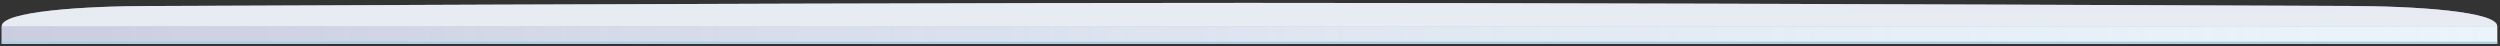 <svg width="862" height="16" viewBox="0 0 862 16" fill="none" xmlns="http://www.w3.org/2000/svg">
<rect x="0" y="0" width="862" height="16" fill="#333333" stroke="none"/>
<g clip-path="url(#clip0_1_56)">
<g clip-path="url(#clip1_1_56)">
<g clip-path="url(#clip2_1_56)">
<path d="M0.613 15.075H861.035V9.014H0.613V15.075Z" fill="url(#paint0_linear_1_56)"/>
<path d="M0.613 15.075H861.035V9.014H0.613V15.075Z" fill="url(#paint1_linear_1_56)"/>
<g style="mix-blend-mode:color">
<path d="M0.613 15.075H861.035V9.014H0.613V15.075Z" fill="#D1F9FF" fill-opacity="0.25"/>
</g>
<path d="M0.613 15.075H861.031V14.361H0.613V15.075Z" fill="url(#paint2_linear_1_56)"/>
<g style="mix-blend-mode:color">
<path d="M0.613 15.075H861.031V14.361H0.613V15.075Z" fill="#00BBD8" fill-opacity="0.25"/>
</g>
<path d="M0.613 9.014C0.613 3.995 28.369 2.064 52.473 2.064C220.631 1.351 346.629 0.995 430.465 0.995C514.783 0.995 641.018 1.351 809.17 2.064C833.275 2.064 861.031 3.995 861.031 9.014H0.613Z" fill="url(#paint3_linear_1_56)"/>
<g style="mix-blend-mode:color">
<path d="M0.613 9.014C0.613 3.995 28.369 2.064 52.473 2.064C220.631 1.351 346.629 0.995 430.465 0.995C514.783 0.995 641.018 1.351 809.17 2.064C833.275 2.064 861.031 3.995 861.031 9.014H0.613Z" fill="#D1F9FF" fill-opacity="0.25"/>
</g>
<path d="M0.613 9.014C0.613 3.995 28.369 2.064 52.473 2.064C220.631 1.351 346.629 0.995 430.465 0.995C514.783 0.995 641.018 1.351 809.17 2.064C833.275 2.064 861.031 3.995 861.031 9.014H0.613Z" fill="white" fill-opacity="0.34"/>
</g>
</g>
</g>
<defs>
<linearGradient id="paint0_linear_1_56" x1="0.613" y1="9.014" x2="10.674" y2="1322.16" gradientUnits="userSpaceOnUse">
<stop stop-color="#F6F4F9"/>
<stop offset="1" stop-color="#CECBE4"/>
</linearGradient>
<linearGradient id="paint1_linear_1_56" x1="0.613" y1="312.05" x2="86042.8" y2="312.05" gradientUnits="userSpaceOnUse">
<stop stop-color="#C8BFD5"/>
<stop offset="0.01" stop-color="#F1F1F9" stop-opacity="0.5"/>
<stop offset="0.02" stop-color="#E4E4F1" stop-opacity="0.5"/>
<stop offset="0.029" stop-color="#DDDCED" stop-opacity="0.5"/>
<stop offset="0.18" stop-color="#F4F2F8"/>
<stop offset="0.946" stop-color="#CCCADD" stop-opacity="0.603"/>
<stop offset="0.962" stop-color="#E5E4F1" stop-opacity="0.57"/>
<stop offset="0.977" stop-color="#FFFEFF" stop-opacity="0.543"/>
<stop offset="0.99" stop-color="#F6F5FA" stop-opacity="0.518"/>
<stop offset="1" stop-color="#A7A5CD" stop-opacity="0.5"/>
</linearGradient>
<linearGradient id="paint2_linear_1_56" x1="0.613" y1="14.361" x2="0.749" y2="165.77" gradientUnits="userSpaceOnUse">
<stop stop-color="#DDD8E6"/>
<stop offset="1" stop-color="#9992AF"/>
</linearGradient>
<linearGradient id="paint3_linear_1_56" x1="0.613" y1="9.014" x2="17.846" y2="-1690.77" gradientUnits="userSpaceOnUse">
<stop stop-color="#DDD8E6"/>
<stop offset="1" stop-color="#9992AF"/>
</linearGradient>
<clipPath id="clip0_1_56">
<rect width="861.22" height="14.97" fill="white" transform="translate(0.39 0.46)"/>
</clipPath>
<clipPath id="clip1_1_56">
<rect width="861.22" height="14.97" fill="white" transform="translate(0.39 0.46)"/>
</clipPath>
<clipPath id="clip2_1_56">
<rect width="860.775" height="14.97" fill="white" transform="translate(0.613 0.46)"/>
</clipPath>
</defs>
</svg>
